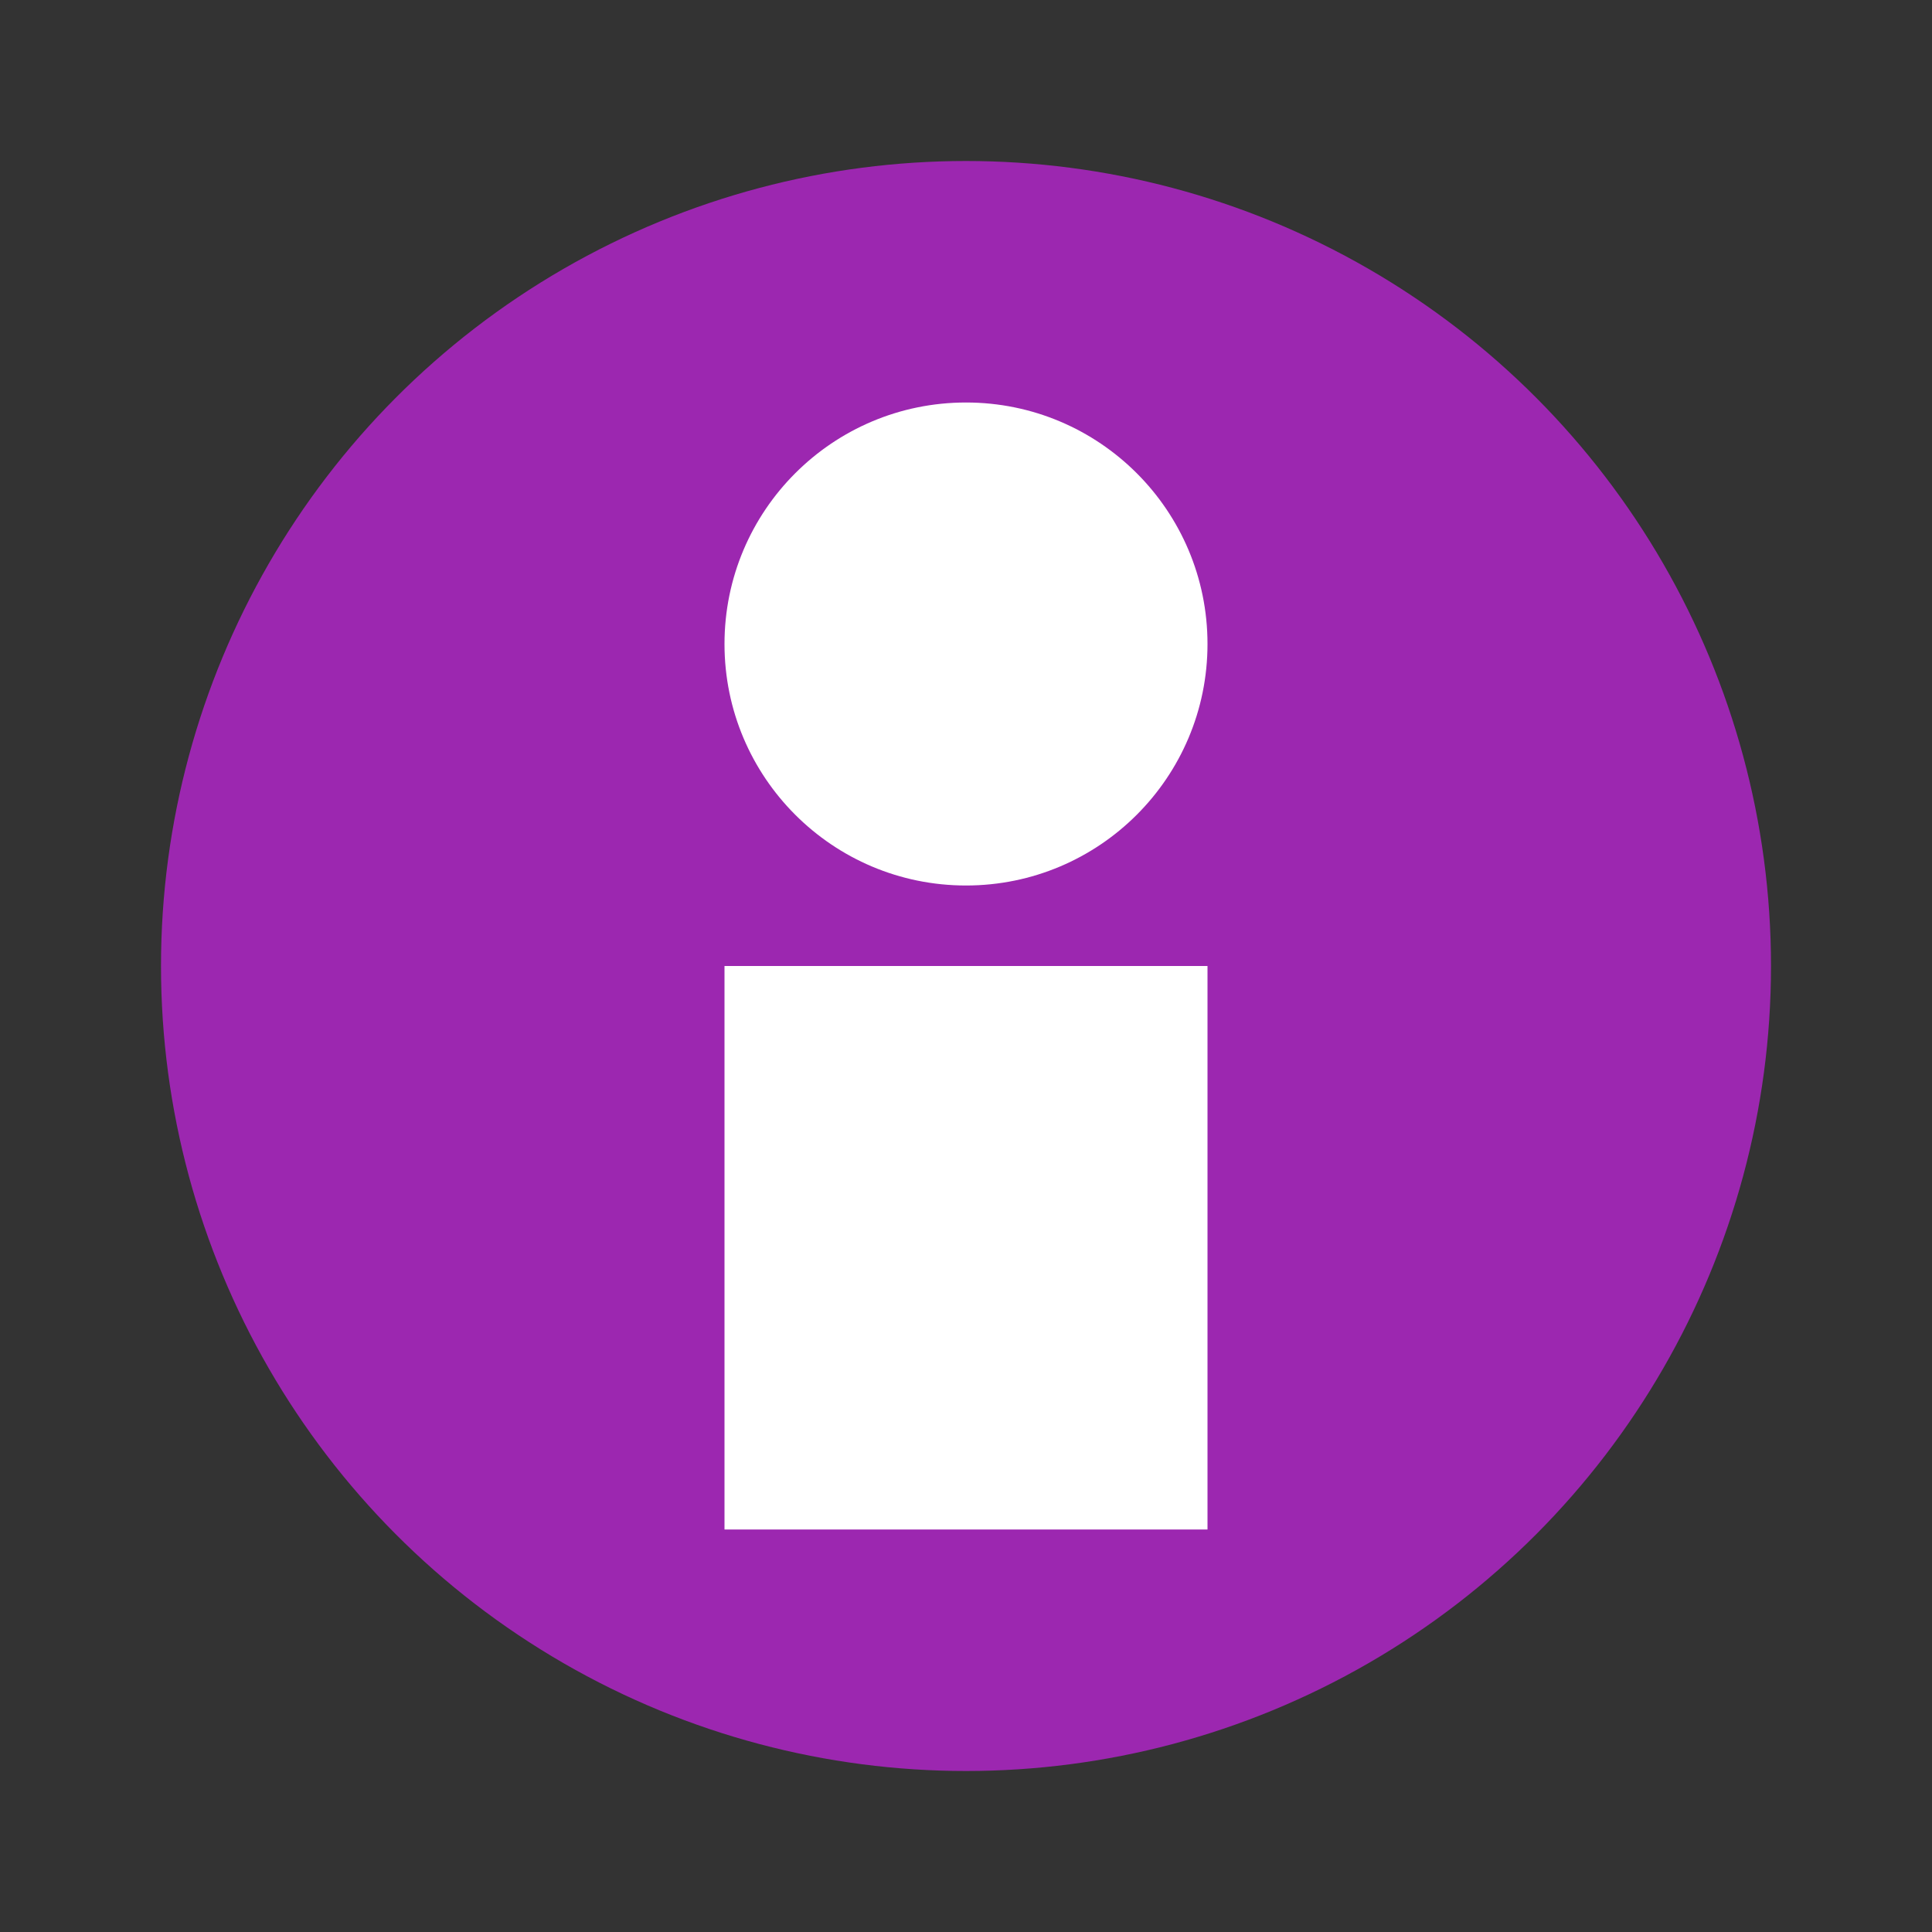 <?xml version="1.0" encoding="UTF-8" standalone="no"?>
<svg width="24" height="24" xmlns="http://www.w3.org/2000/svg">
  <rect width="100%" height="100%" fill="#333333" stroke="none"/>
  <circle cx="12" cy="12" r="10" fill="#9c27b0"/>
  <circle cx="12" cy="8" r="3" fill="white"/>
  <rect x="9" y="12" width="6" height="7" fill="white"/>
</svg>
